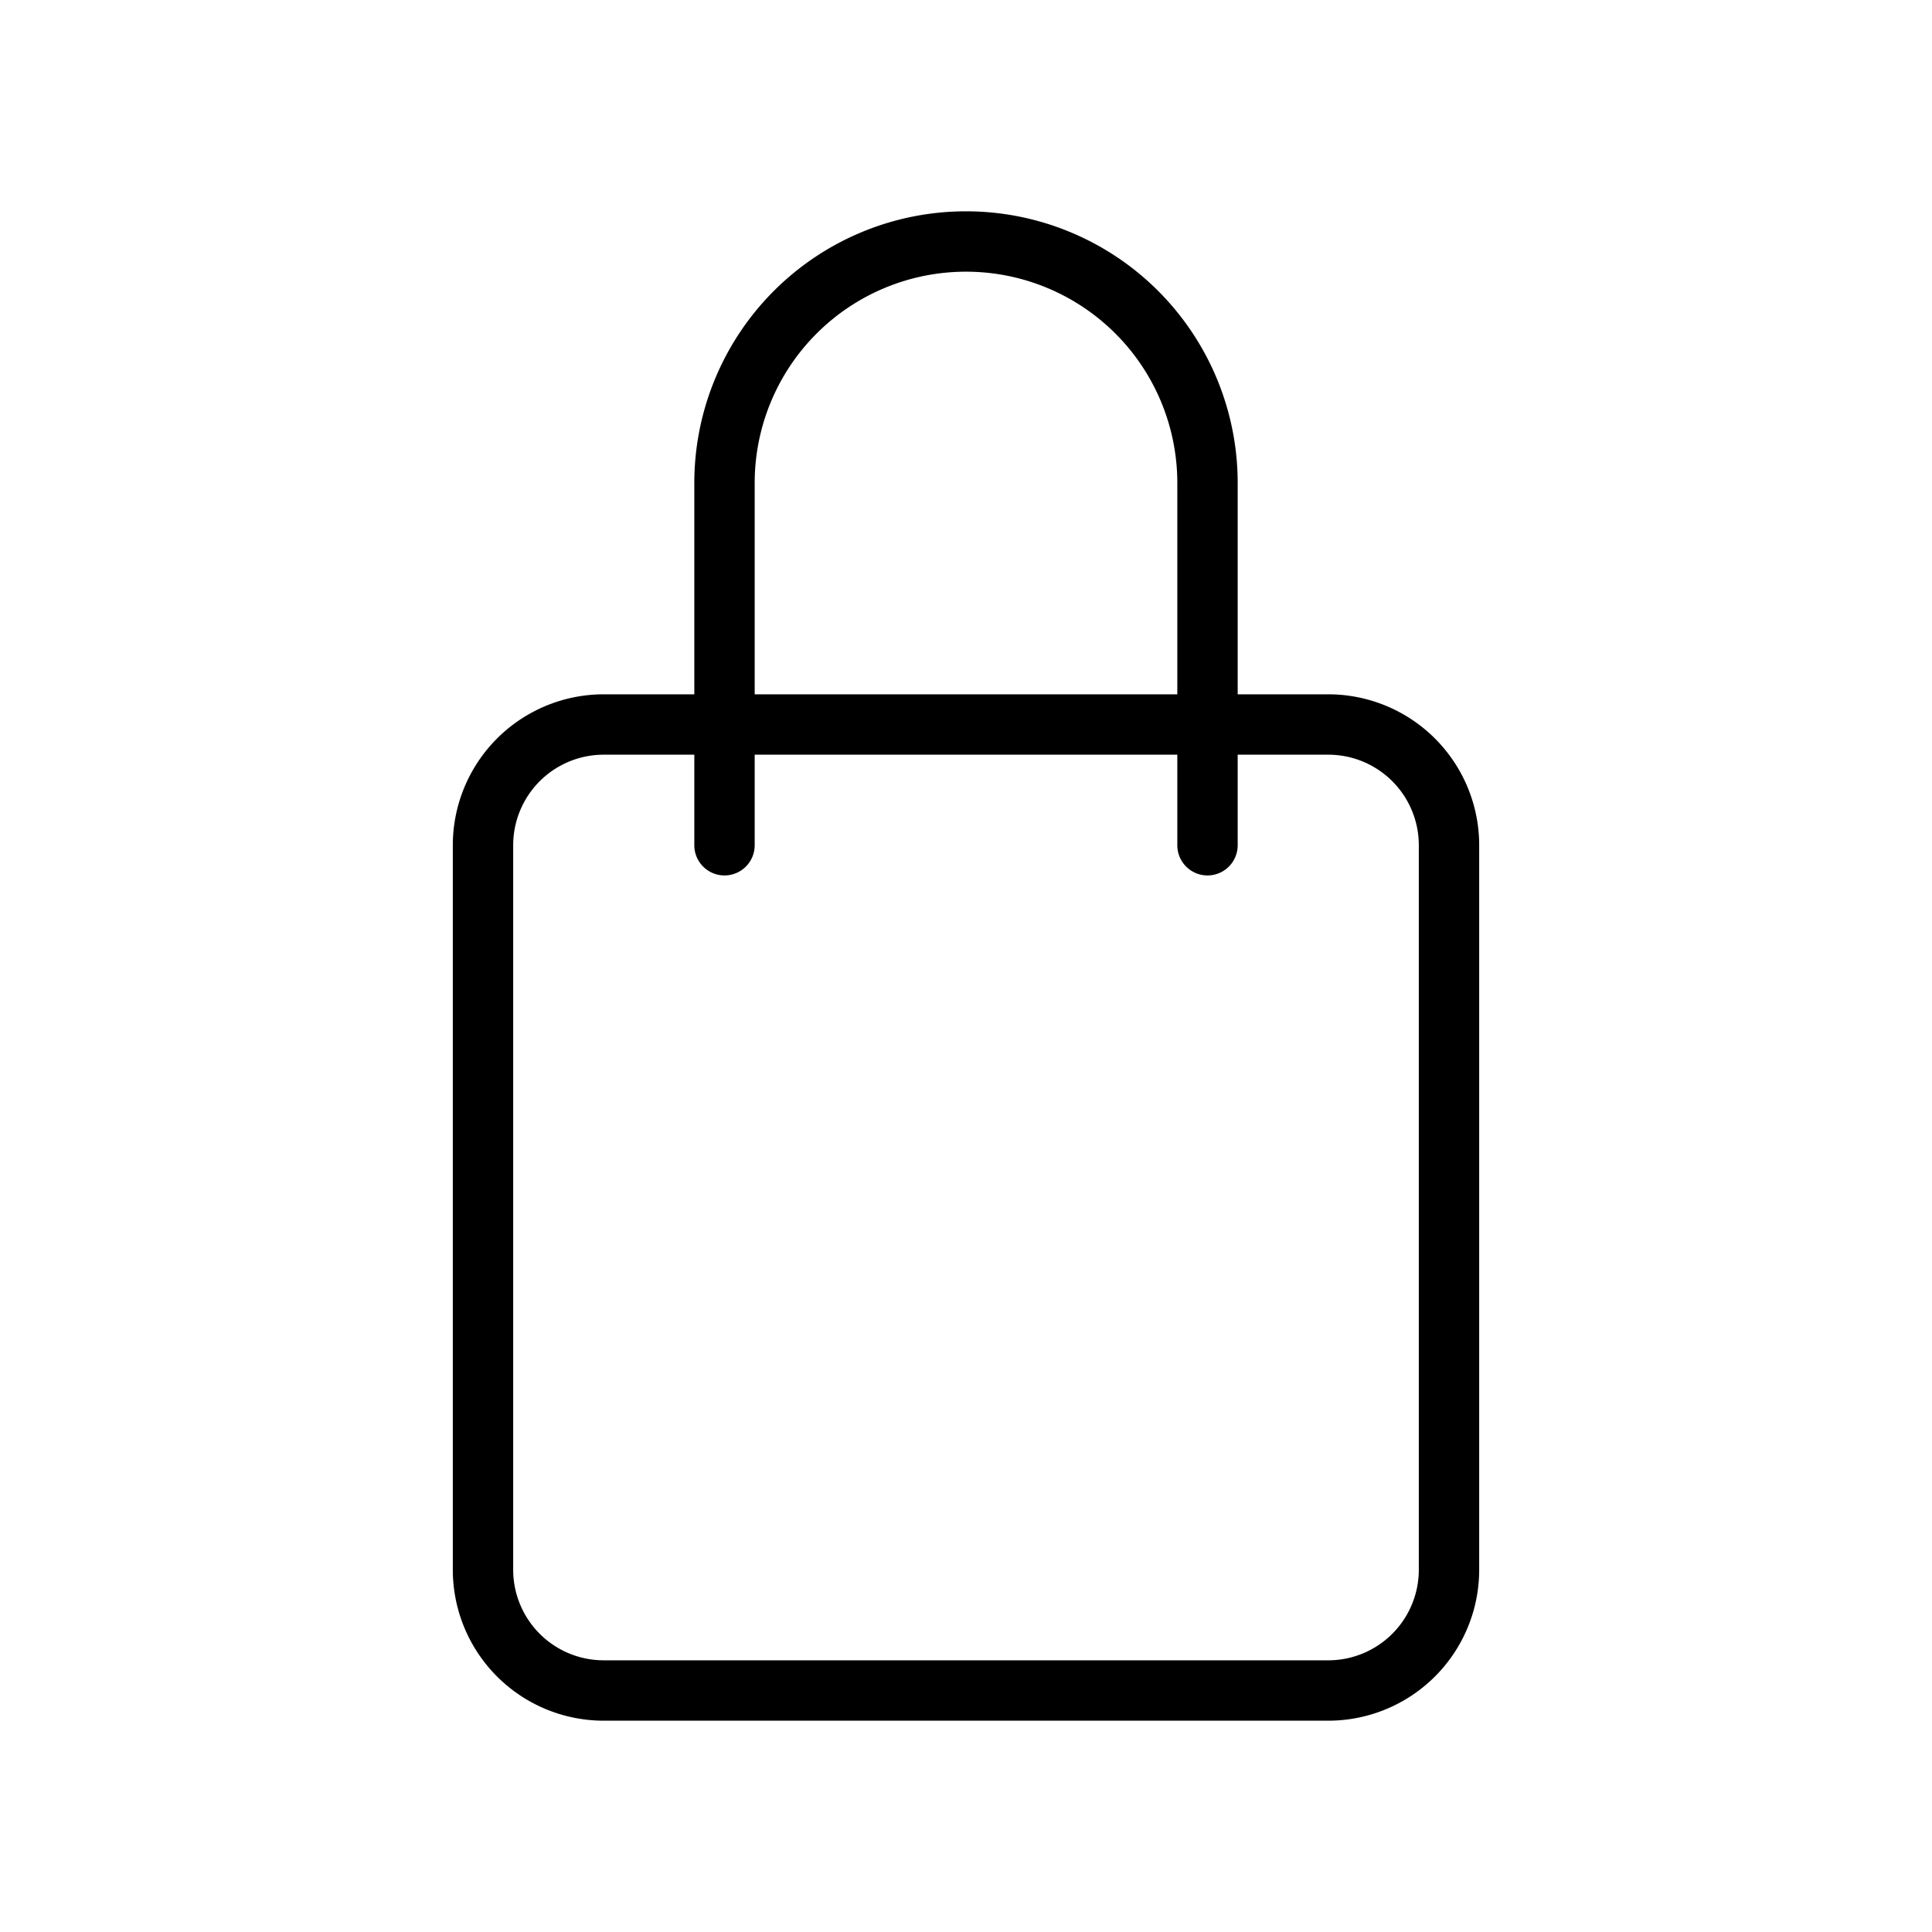<svg id="expand" height="512" viewBox="0 0 512 512" width="512" xmlns="http://www.w3.org/2000/svg"><path d="m352 184h-24v-56a72 72 0 0 0 -144 0v56h-24a40 40 0 0 0 -40 40v192a40 40 0 0 0 40 40h192a40 40 0 0 0 40-40v-192a40 40 0 0 0 -40-40zm-152-56a56 56 0 0 1 112 0v56h-112zm176 288a24 24 0 0 1 -24 24h-192a24 24 0 0 1 -24-24v-192a24 24 0 0 1 24-24h24v24a8 8 0 0 0 16 0v-24h112v24a8 8 0 0 0 16 0v-24h24a24 24 0 0 1 24 24z"/></svg>